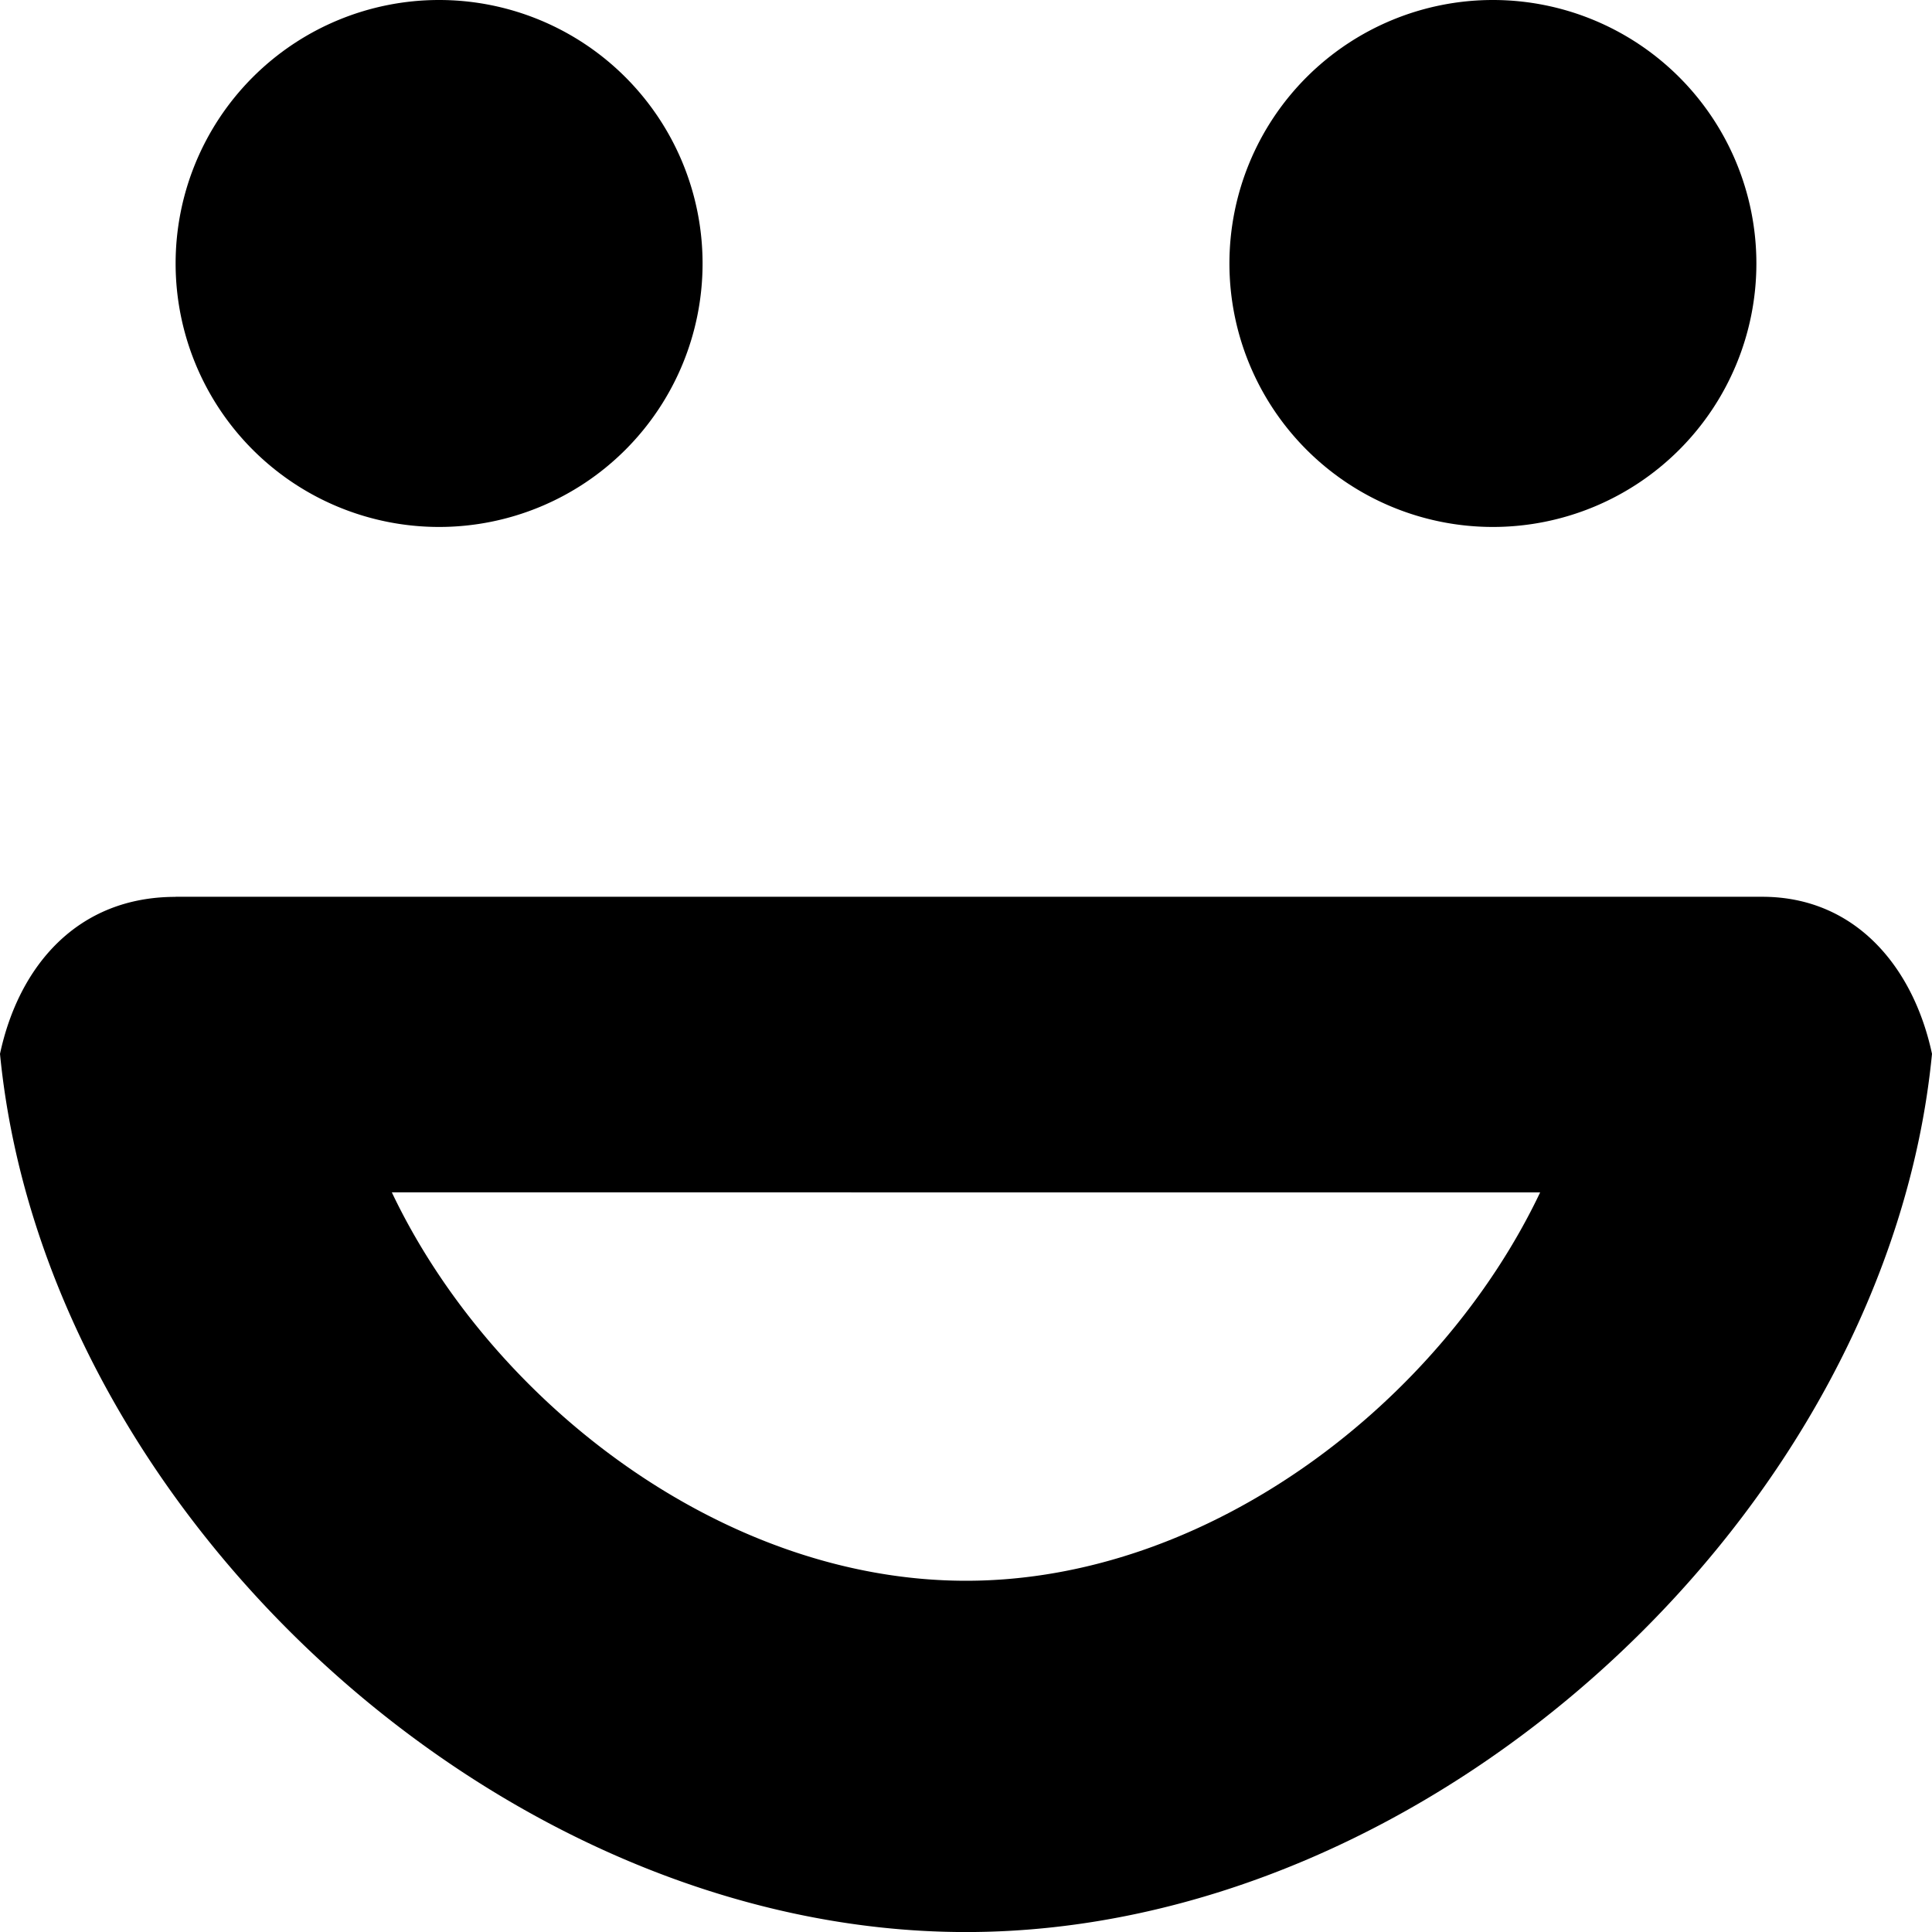 <svg xmlns="http://www.w3.org/2000/svg" viewBox="0 0 41.166 41.167"><path d="M9.356 0a5.614 5.614 0 1 1 0 11.228A5.614 5.614 0 0 1 9.356 0zM31.81 0a5.614 5.614 0 1 1 0 11.228A5.614 5.614 0 0 1 31.81 0zM20.583 33.682c5.225 0 10.132-3.851 12.234-8.276H8.349c2.102 4.425 7.009 8.276 12.234 8.276zm16.966-14.574c1.977 0 3.22 1.488 3.617 3.347-.945 9.727-10.607 18.712-20.583 18.712C10.607 41.167.945 32.182 0 22.455c.397-1.859 1.64-3.347 3.742-3.345v-.002h33.807z"/></svg>